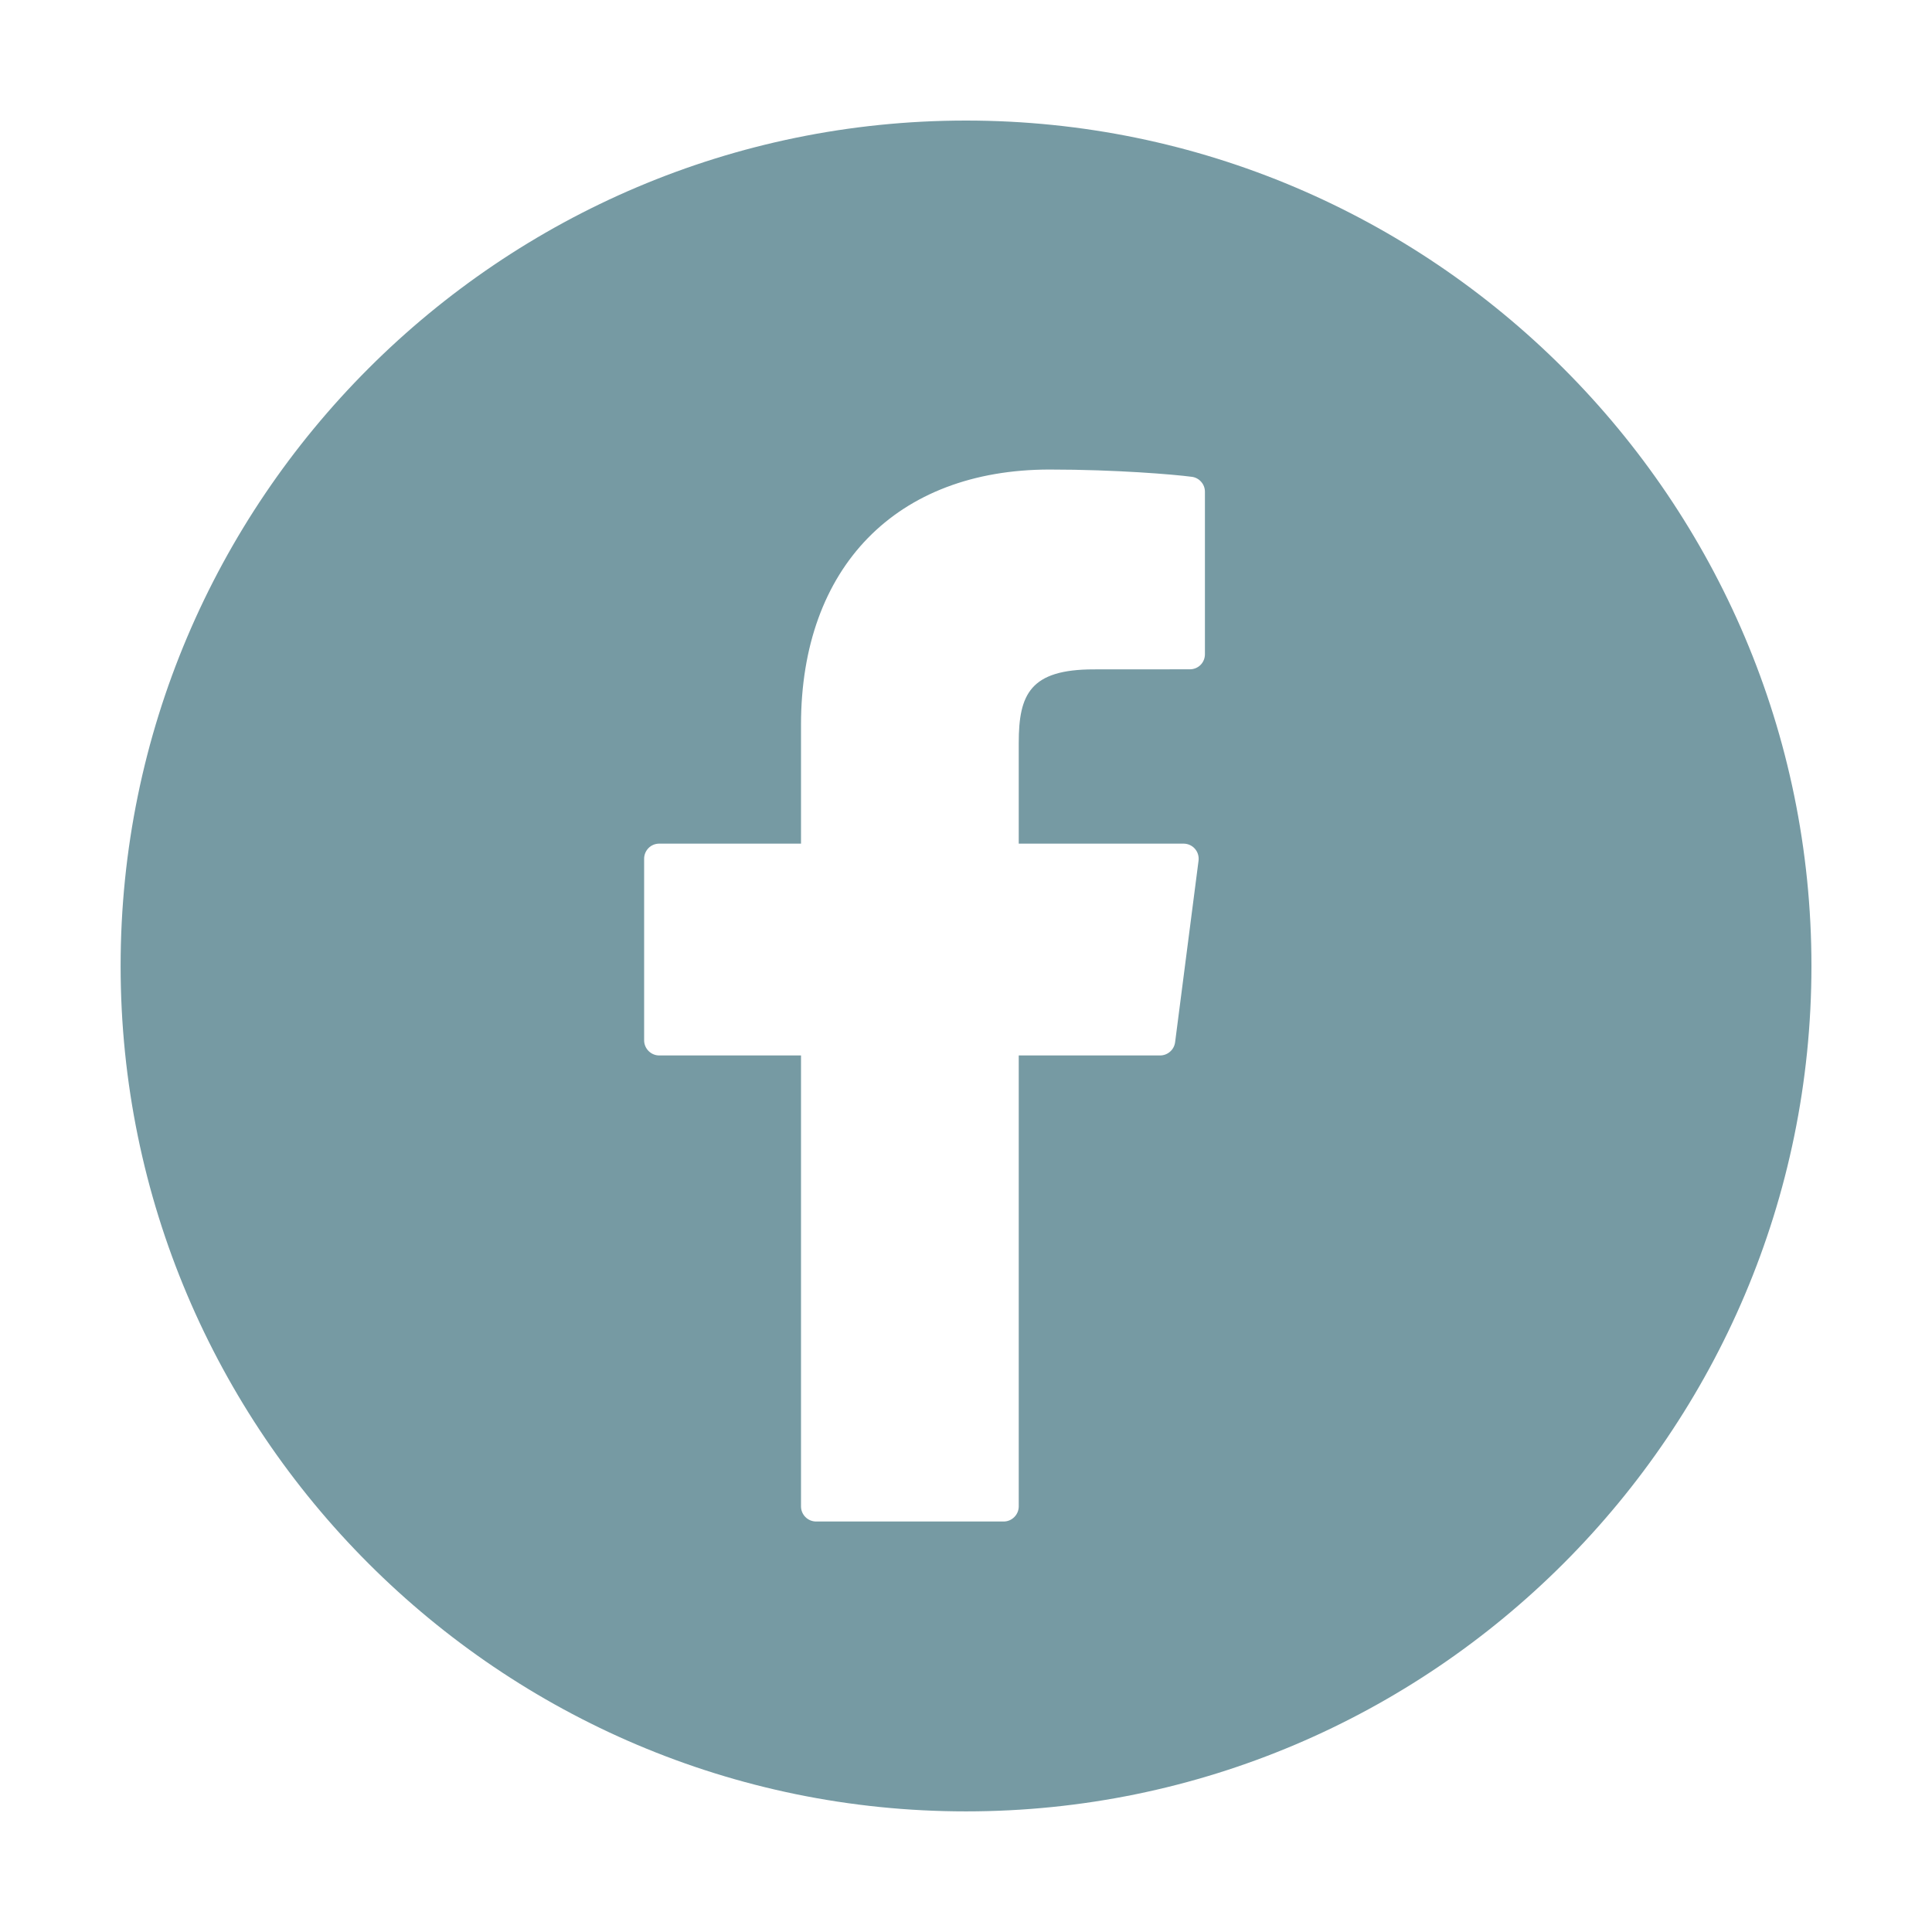 <svg width="30" height="30" viewBox="0 0 30 30" fill="none" xmlns="http://www.w3.org/2000/svg">
<path d="M15 1.872C7.761 1.872 1.873 7.761 1.873 14.999C1.873 22.238 7.761 28.127 15 28.127C22.238 28.127 28.128 22.238 28.128 14.999C28.128 7.761 22.238 1.872 15 1.872ZM18.71 10.159C18.71 10.221 18.686 10.281 18.642 10.325C18.598 10.369 18.538 10.393 18.476 10.393L16.984 10.394C15.999 10.394 15.819 10.778 15.819 11.533V13.1H18.378C18.446 13.1 18.51 13.129 18.554 13.179C18.599 13.23 18.619 13.297 18.611 13.364L18.247 16.184C18.239 16.241 18.212 16.293 18.169 16.33C18.126 16.368 18.071 16.389 18.014 16.389H15.819V23.391C15.819 23.454 15.794 23.513 15.75 23.557C15.706 23.601 15.647 23.626 15.585 23.626H12.673C12.611 23.626 12.551 23.601 12.507 23.557C12.463 23.513 12.438 23.454 12.438 23.391V16.389H10.236C10.174 16.389 10.115 16.364 10.071 16.32C10.027 16.276 10.002 16.216 10.002 16.154V13.334C10.002 13.272 10.027 13.212 10.071 13.168C10.115 13.124 10.174 13.1 10.236 13.1H12.438V11.254C12.438 8.809 13.918 7.291 16.3 7.291C17.324 7.291 18.229 7.367 18.507 7.404C18.563 7.411 18.615 7.439 18.652 7.482C18.69 7.525 18.71 7.579 18.71 7.636V10.159Z" fill="#769AA3"/>
</svg>
